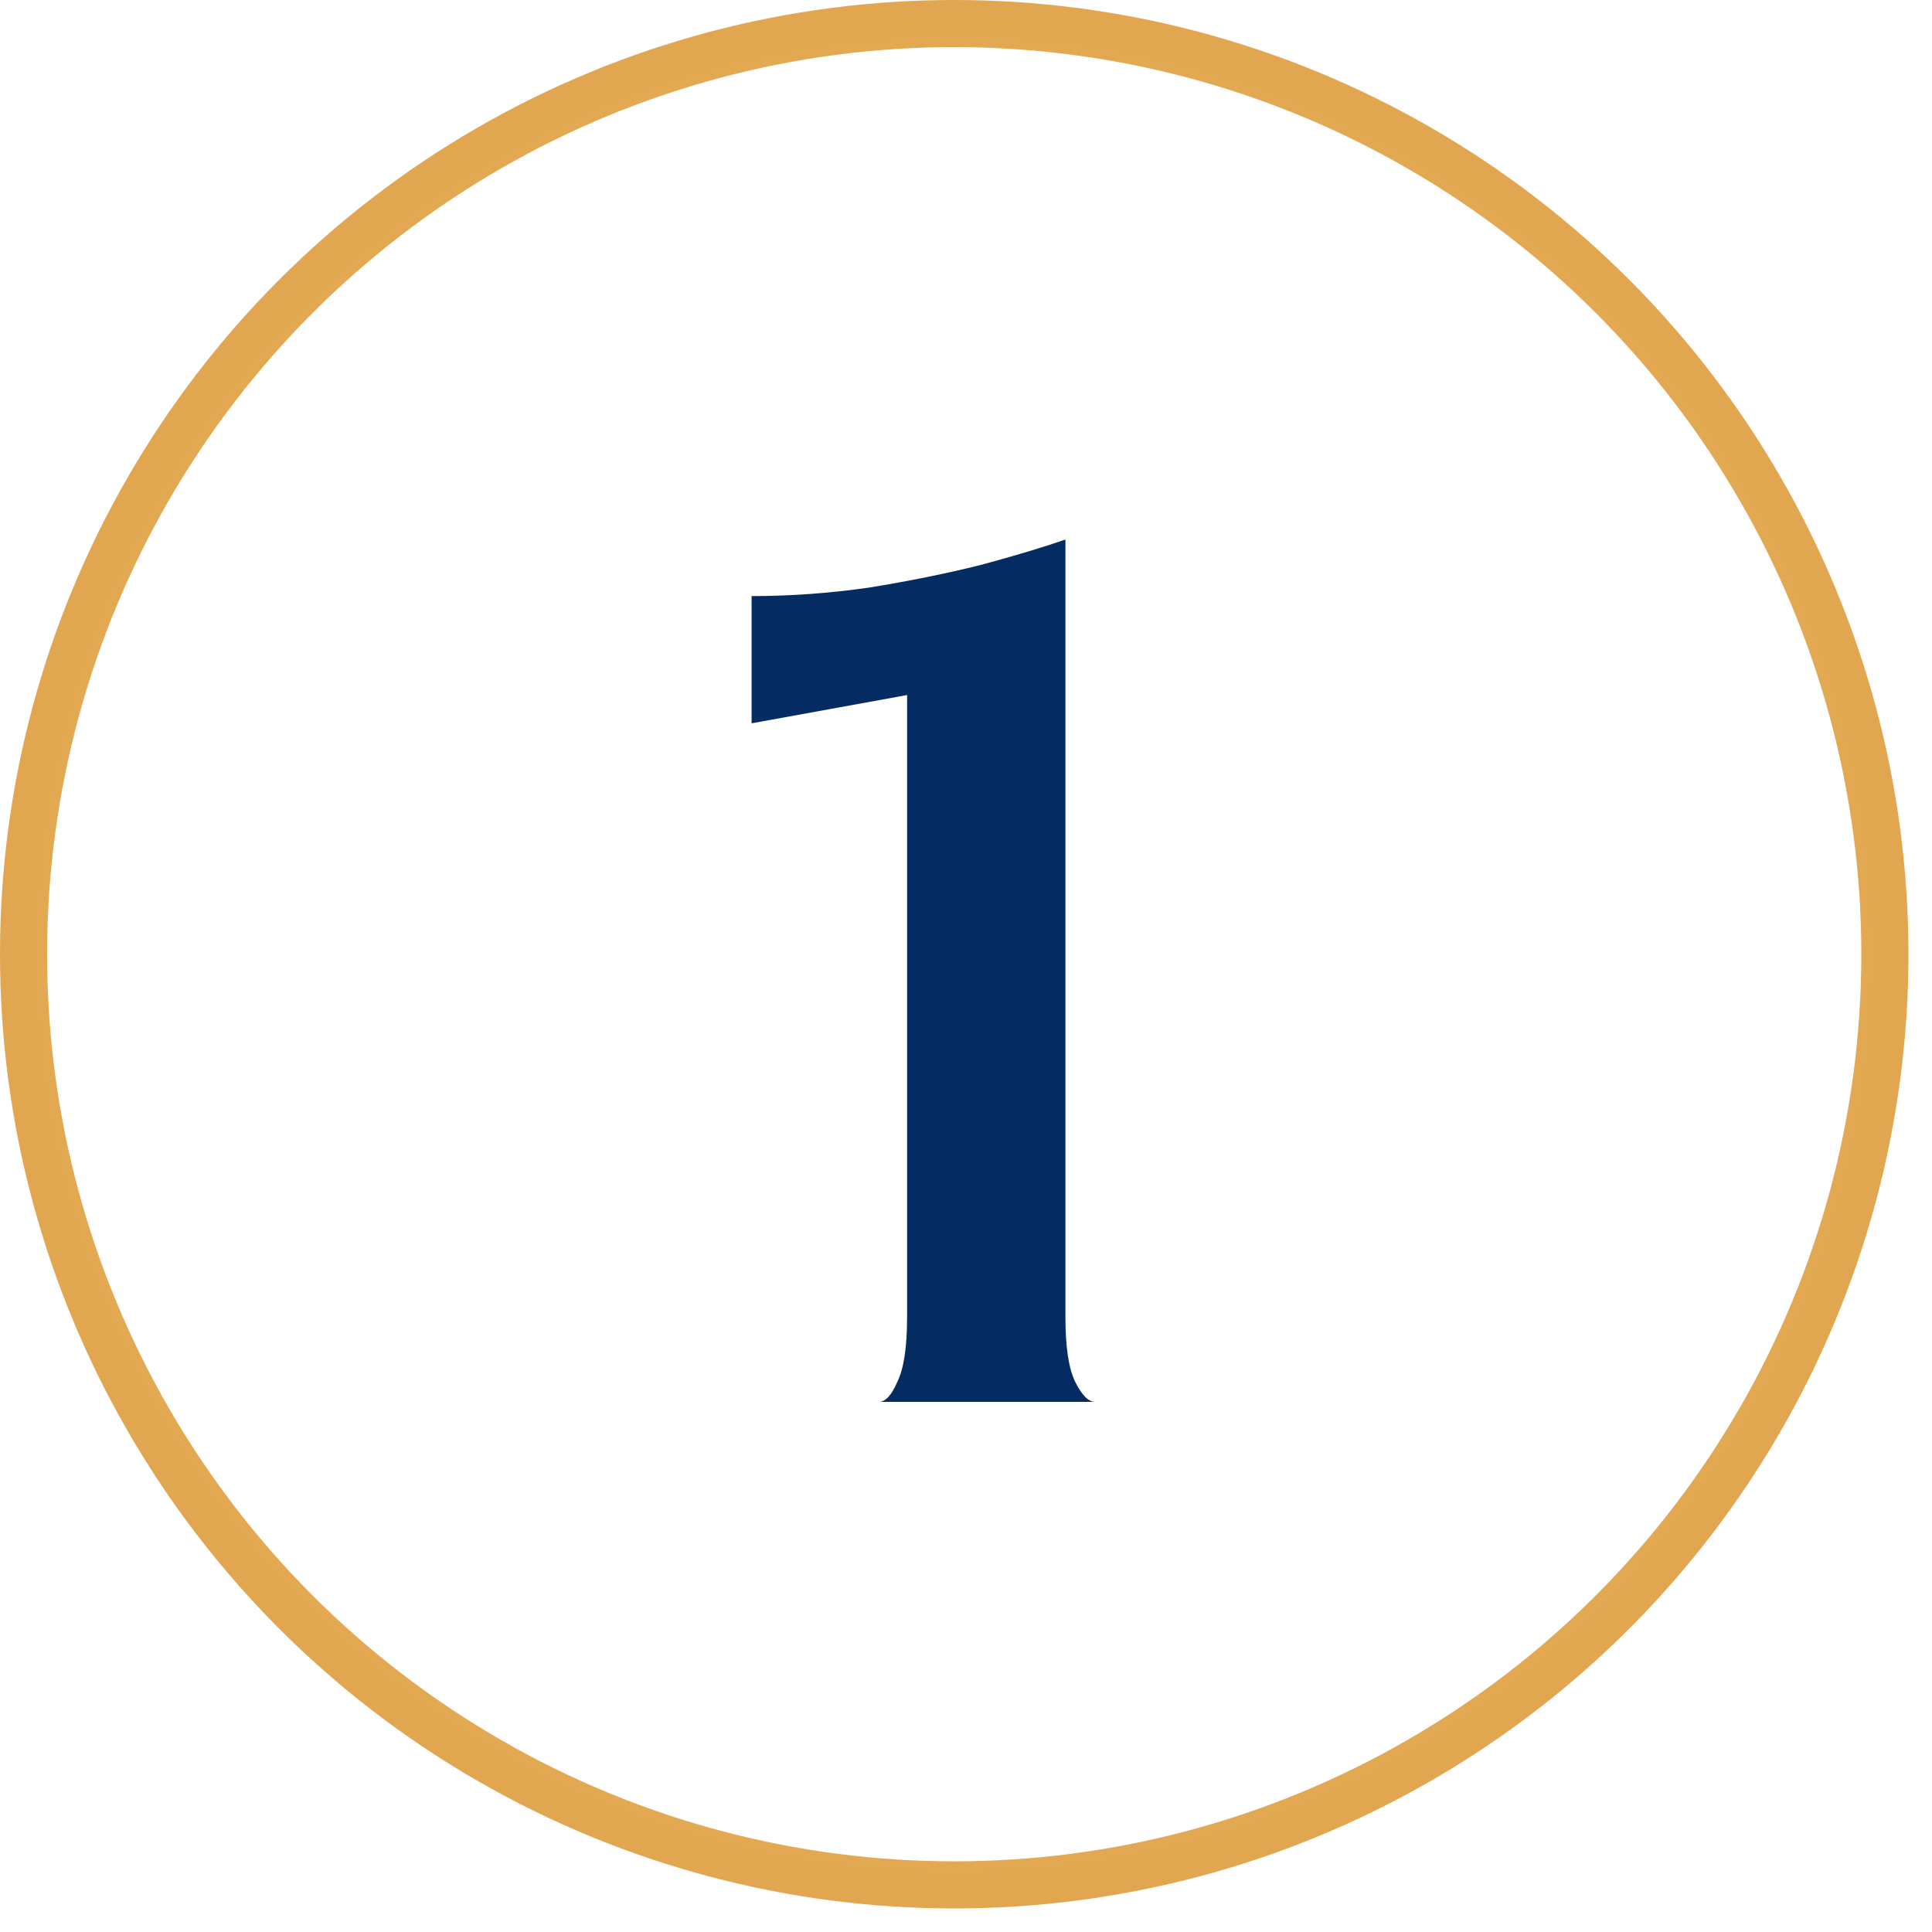 <svg xmlns="http://www.w3.org/2000/svg" width="41" height="41" viewBox="0 0 41 41" fill="none"><path d="M18.65 29.75C18.79 29.75 18.92 29.61 19.04 29.33C19.18 29.05 19.25 28.59 19.25 27.95V14.75L15.95 15.35V12.65C16.77 12.65 17.6 12.59 18.44 12.47C19.3 12.33 20.09 12.17 20.81 11.99C21.55 11.79 22.15 11.61 22.61 11.45V27.95C22.61 28.59 22.68 29.05 22.82 29.33C22.96 29.61 23.1 29.75 23.24 29.75H18.65Z" fill="#052C62"></path><circle cx="20.25" cy="20.25" r="19.75" stroke="url(#paint0_radial_9_6)"></circle><defs><radialGradient id="paint0_radial_9_6" cx="0" cy="0" r="1" gradientUnits="userSpaceOnUse" gradientTransform="translate(20.25 20.25) rotate(90) scale(20.25)"><stop stop-color="#FCE48F"></stop><stop offset="1" stop-color="#E1A64F"></stop></radialGradient></defs></svg>